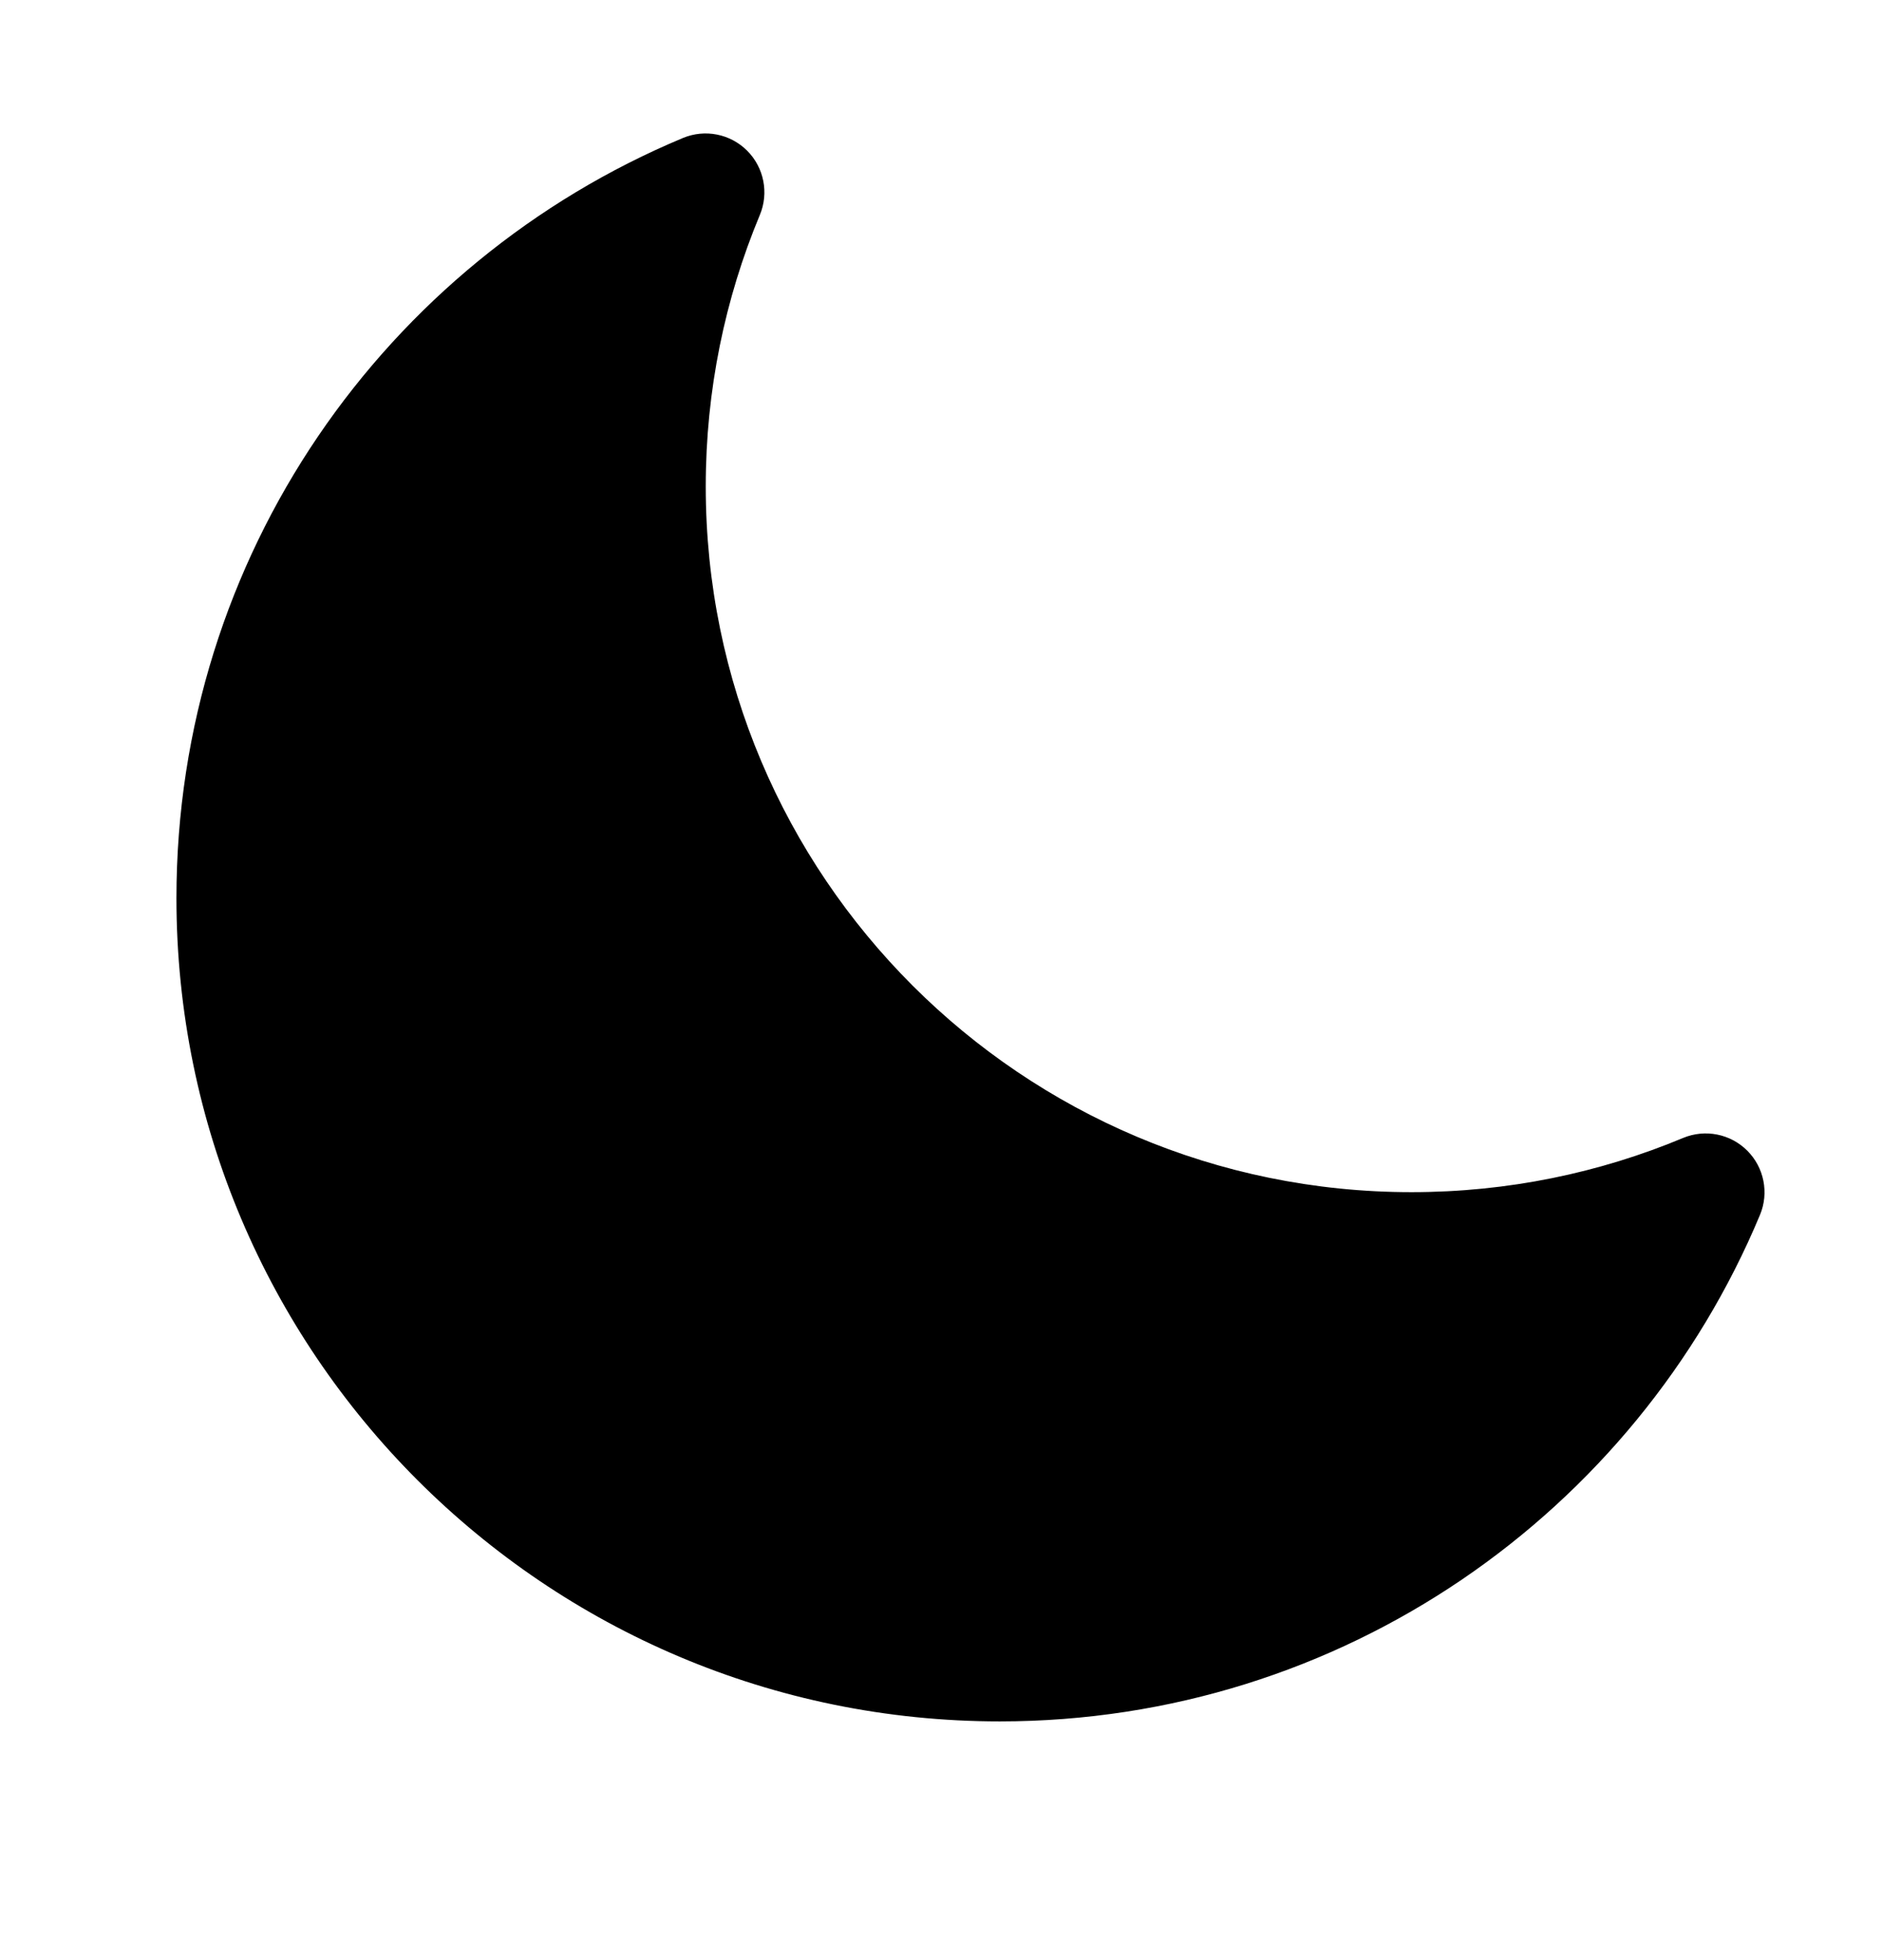 <svg width="24" height="25" viewBox="0 0 24 25" fill="none" xmlns="http://www.w3.org/2000/svg">
<path fill-rule="evenodd" clip-rule="evenodd" d="M9.528 1.922C9.743 2.137 9.807 2.461 9.69 2.741C9.246 3.807 9 4.976 9 6.205C9 11.175 13.029 15.205 18 15.205C19.229 15.205 20.398 14.959 21.463 14.514C21.744 14.397 22.067 14.461 22.282 14.676C22.497 14.891 22.561 15.215 22.444 15.495C20.862 19.287 17.118 21.955 12.75 21.955C6.951 21.955 2.25 17.254 2.25 11.455C2.25 7.086 4.917 3.343 8.709 1.76C8.99 1.643 9.313 1.707 9.528 1.922Z" fill="black"/>
</svg>
